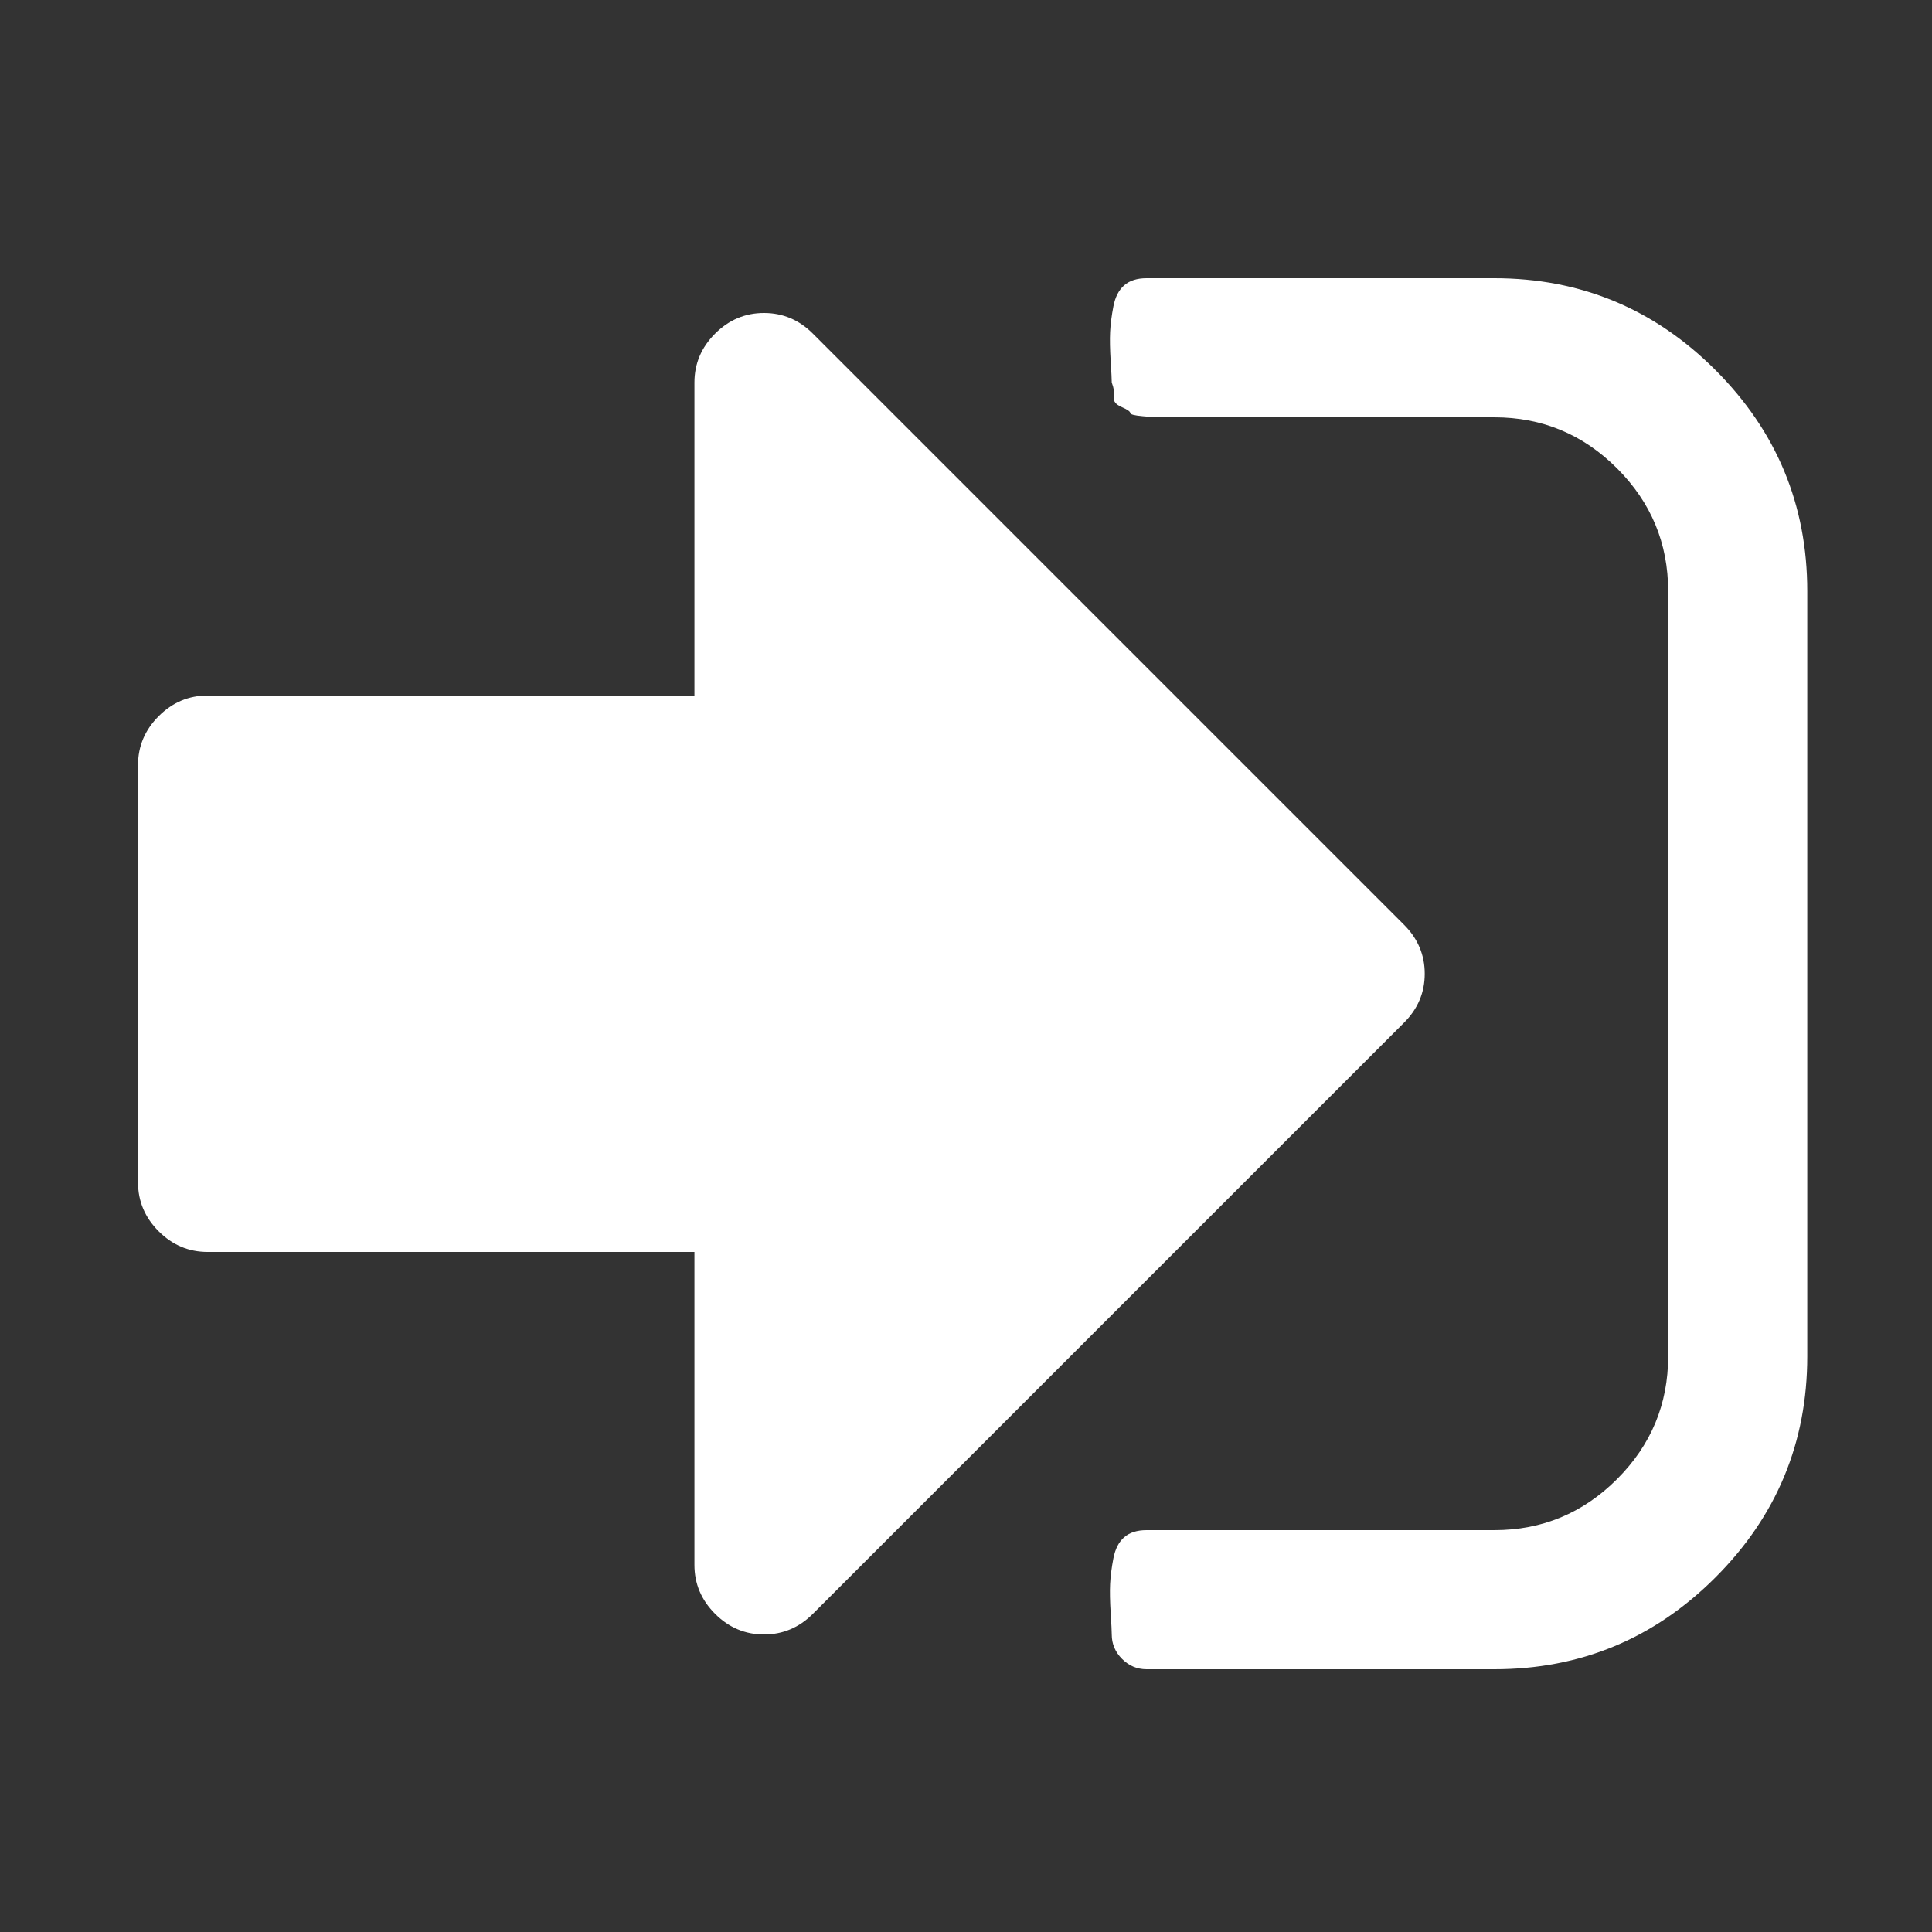 ﻿<!DOCTYPE svg PUBLIC "-//W3C//DTD SVG 1.1//EN" "http://www.w3.org/Graphics/SVG/1.1/DTD/svg11.dtd">
<svg xmlns="http://www.w3.org/2000/svg" xmlns:xlink="http://www.w3.org/1999/xlink" version="1.1" x="0" y="0" width="16" height="16" overflow="auto" preserveAspectRatio="xMidYMid" baseProfile="tiny" space="preserve">
  <rect width="100%" height="100%" fill="#333333" stroke="none"/>
  <path d="M1184 640 Q1184 614 1165 595 L621 51 Q602 32 576 32 Q550 32 531 51 Q512 70 512 96 L512 384 L64 384 Q38 384 19 403 Q0 422 0 448 L0 832 Q0 858 19 877 Q38 896 64 896 L512 896 L512 1184 Q512 1210 531 1229 Q550 1248 576 1248 Q602 1248 621 1229 L1165 685 Q1184 666 1184 640 z M1536 992 L1536 288 Q1536 169 1451.5 84.5 Q1367 0 1248 0 L928 0 Q915 0 905.5 9.5 Q896 19 896 32 Q896 36 895 52 Q894 68 894.5 78.5 Q895 89 897.5 102 Q900 115 907.5 121.5 Q915 128 928 128 L1248 128 Q1314 128 1361 175 Q1408 222 1408 288 L1408 992 Q1408 1058 1361 1105 Q1314 1152 1248 1152 L960 1152 L949 1152 L936 1152 Q936 1152 924.5 1153 Q913 1154 913 1156 Q913 1158 905 1161.5 Q897 1165 898 1170.5 Q899 1176 896 1184 Q896 1188 895 1204 Q894 1220 894.5 1230.5 Q895 1241 897.5 1254 Q900 1267 907.5 1273.5 Q915 1280 928 1280 L1248 1280 Q1367 1280 1451.5 1195.5 Q1536 1111 1536 992 z" pathLength="0" fill="White" transform="translate(1.143, 7.152557E-07) scale(0.009, -0.009) translate(0, -1536)" />
</svg>